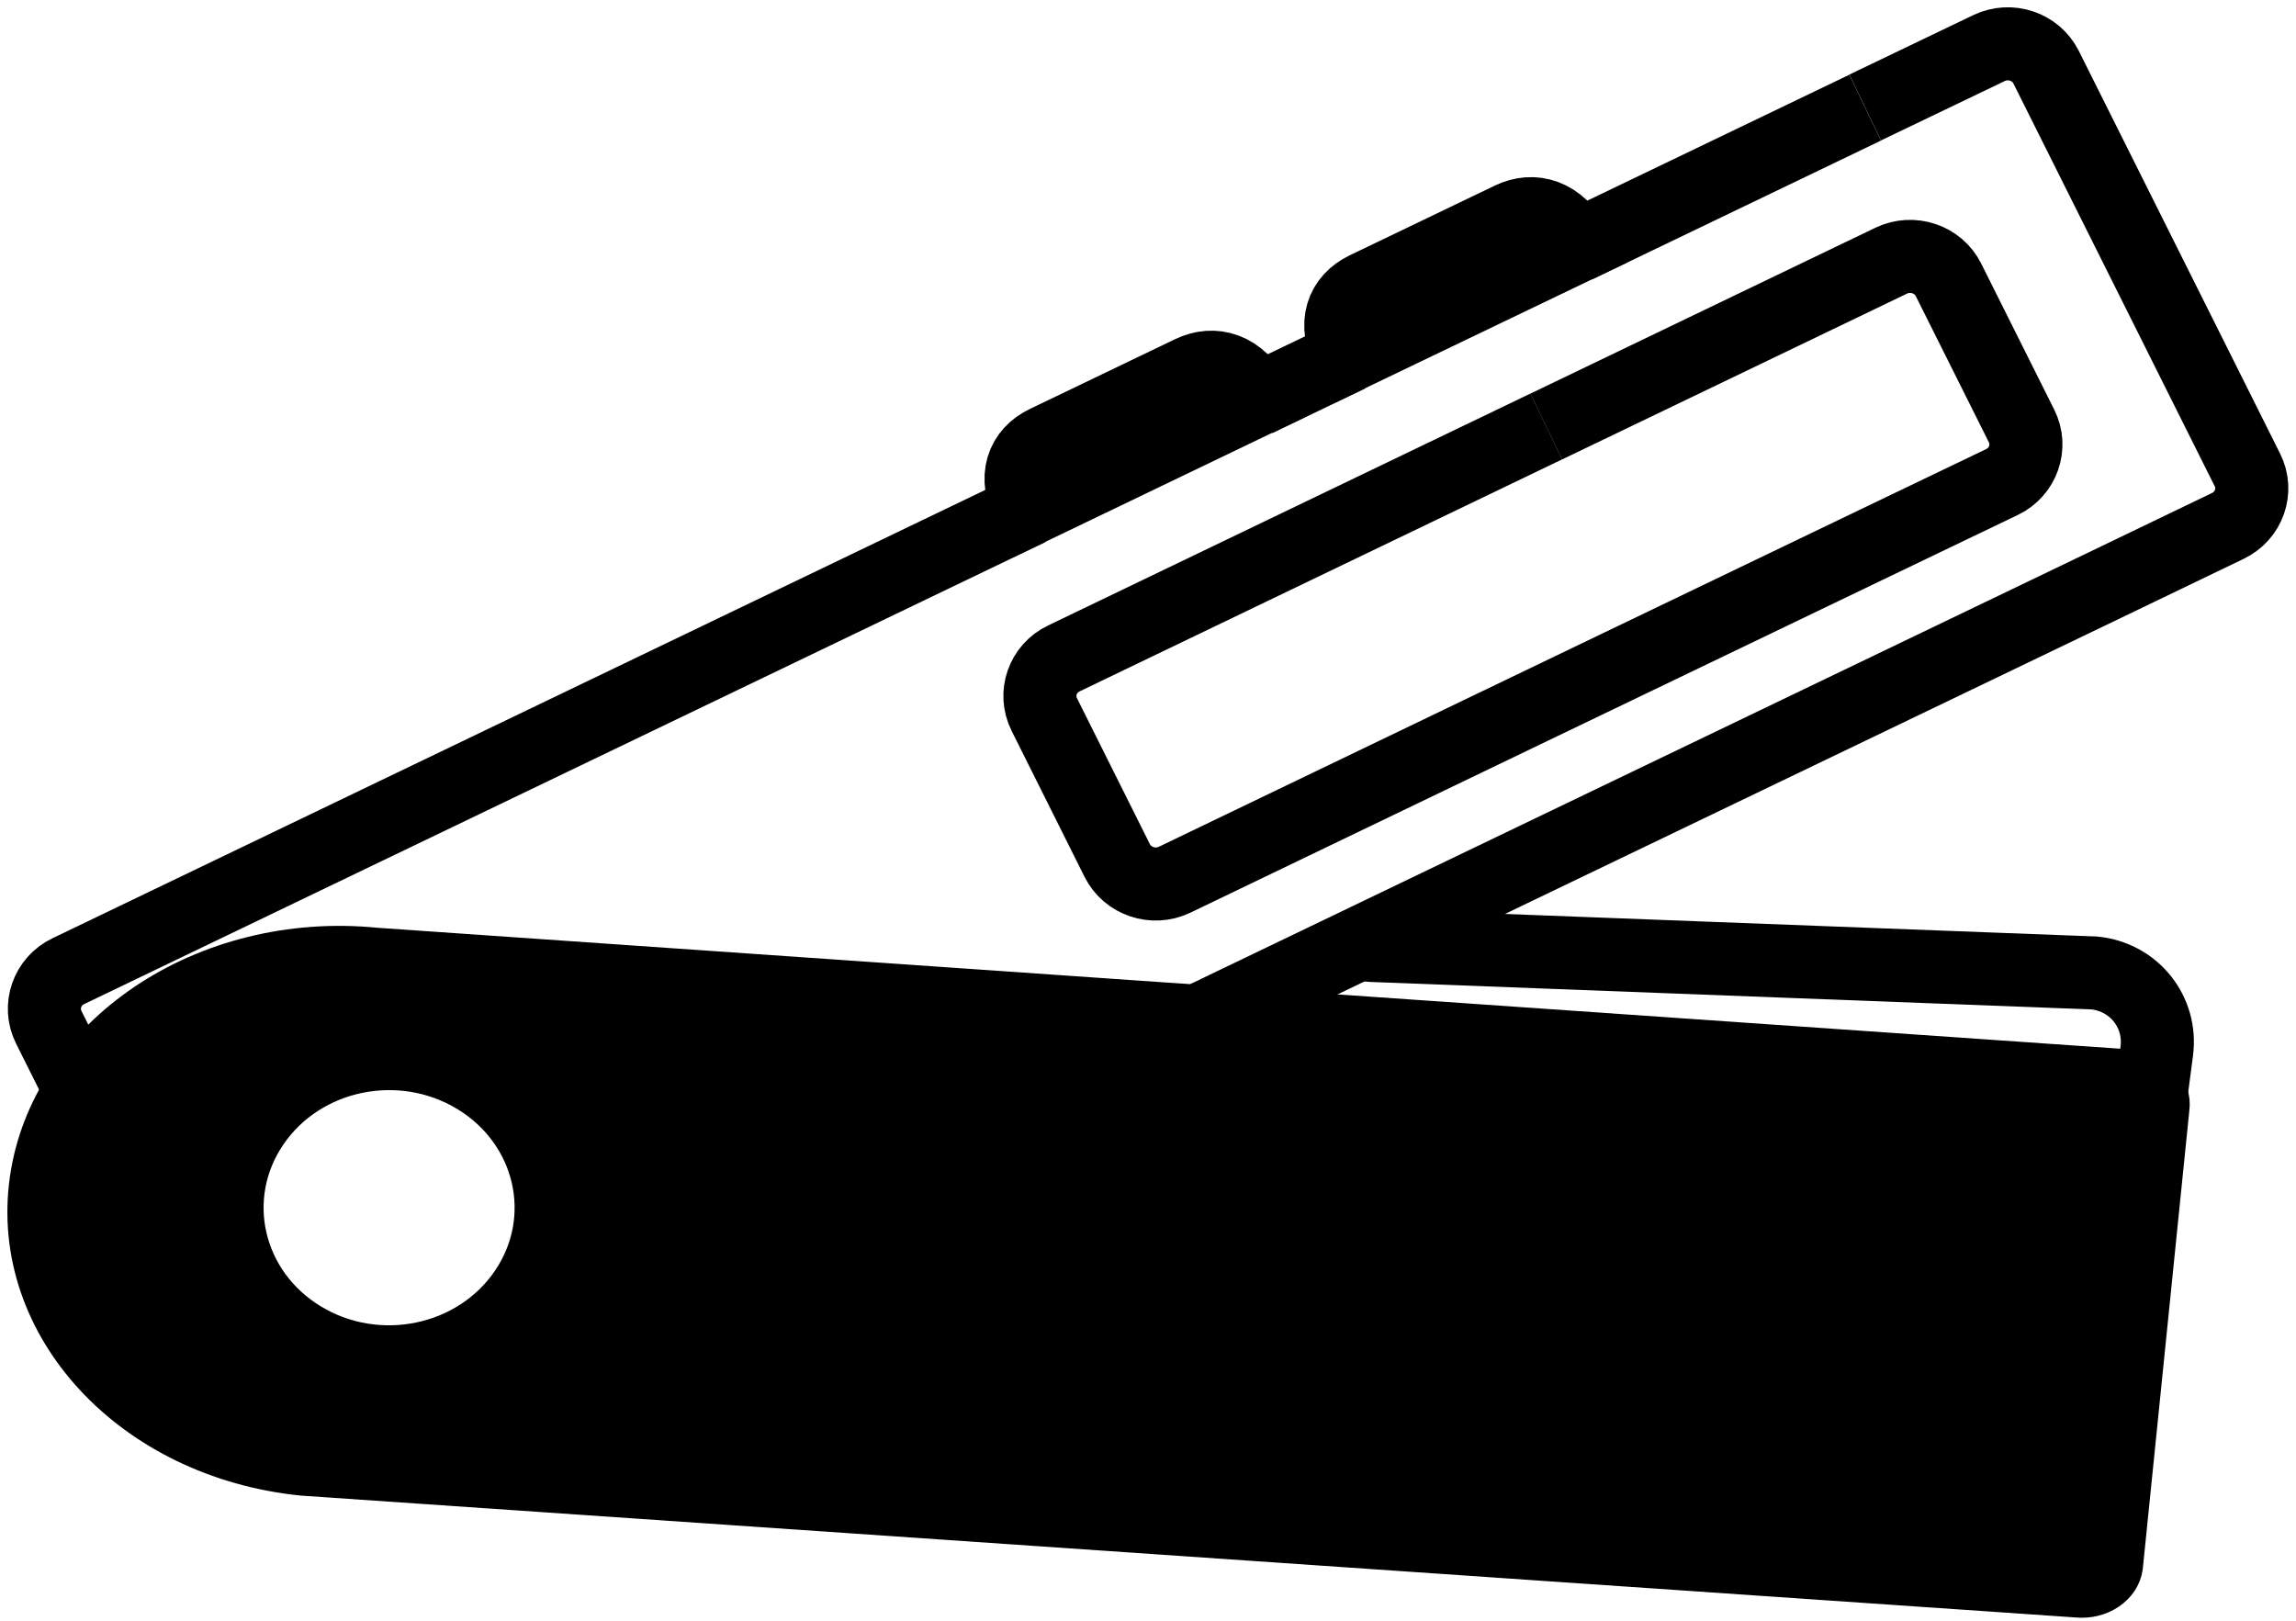 <svg width="17" height="12" viewBox="0 0 17 12" fill="none" xmlns="http://www.w3.org/2000/svg">
<g clip-path="url(#clip0_8819_197197)">
<path d="M9.99 2.633L9.303 2.963" stroke="black" stroke-width="0.541" stroke-miterlimit="10"/>
<path d="M13.81 0.797L11.671 1.825" stroke="black" stroke-width="0.541" stroke-miterlimit="10"/>
<path d="M7.623 3.77L0.505 7.191C0.349 7.266 0.284 7.452 0.361 7.606L1.851 10.587C1.928 10.741 2.117 10.805 2.274 10.729L15.579 4.335L16.495 3.894C16.652 3.819 16.718 3.633 16.64 3.479L15.15 0.498C15.073 0.344 14.884 0.281 14.727 0.356L13.81 0.796" stroke="black" stroke-width="0.541" stroke-miterlimit="10"/>
<path d="M11.448 3.158L8.769 4.446L7.877 4.875C7.72 4.95 7.655 5.136 7.732 5.29L8.272 6.371C8.349 6.525 8.539 6.589 8.696 6.514L11.27 5.276L13.95 3.988L14.823 3.569C14.98 3.494 15.045 3.308 14.968 3.154L14.427 2.072C14.35 1.918 14.16 1.855 14.003 1.93L11.449 3.158" stroke="black" stroke-width="0.541" stroke-miterlimit="10"/>
<path d="M9.99 2.631C9.863 2.392 9.942 2.216 10.109 2.135L11.185 1.618C11.352 1.538 11.543 1.585 11.671 1.824L9.99 2.631Z" stroke="black" stroke-width="0.541" stroke-miterlimit="10"/>
<path d="M7.623 3.768C7.495 3.529 7.575 3.352 7.742 3.272L8.818 2.755C8.985 2.675 9.176 2.721 9.304 2.96L7.623 3.768Z" stroke="black" stroke-width="0.541" stroke-miterlimit="10"/>
<path d="M10.153 7L15.508 7.204C15.801 7.234 16.007 7.493 15.969 7.782L15.889 8.392" stroke="black" stroke-width="0.541" stroke-miterlimit="10" stroke-linecap="round"/>
<path d="M0.196 8.738C0.347 7.646 1.507 6.866 2.786 6.994L15.798 7.897C15.978 7.915 16.107 8.054 16.086 8.208L15.741 11.605C15.719 11.759 15.556 11.869 15.376 11.851L2.239 10.949C0.96 10.82 0.045 9.83 0.196 8.738L0.196 8.738ZM2.312 9.78C2.802 10.077 3.454 9.942 3.768 9.479C4.083 9.016 3.94 8.401 3.45 8.104C2.96 7.807 2.308 7.942 1.994 8.405C1.679 8.868 1.822 9.484 2.312 9.78Z" fill="black" stroke="black" stroke-width="0.25" stroke-miterlimit="10"/>
</g>
<defs>
<clipPath id="clip0_8819_197197">
<rect width="17" height="12" fill="white" transform="matrix(-1 8.74228e-08 8.74228e-08 1 17 0)"/>
</clipPath>
</defs>
</svg>
